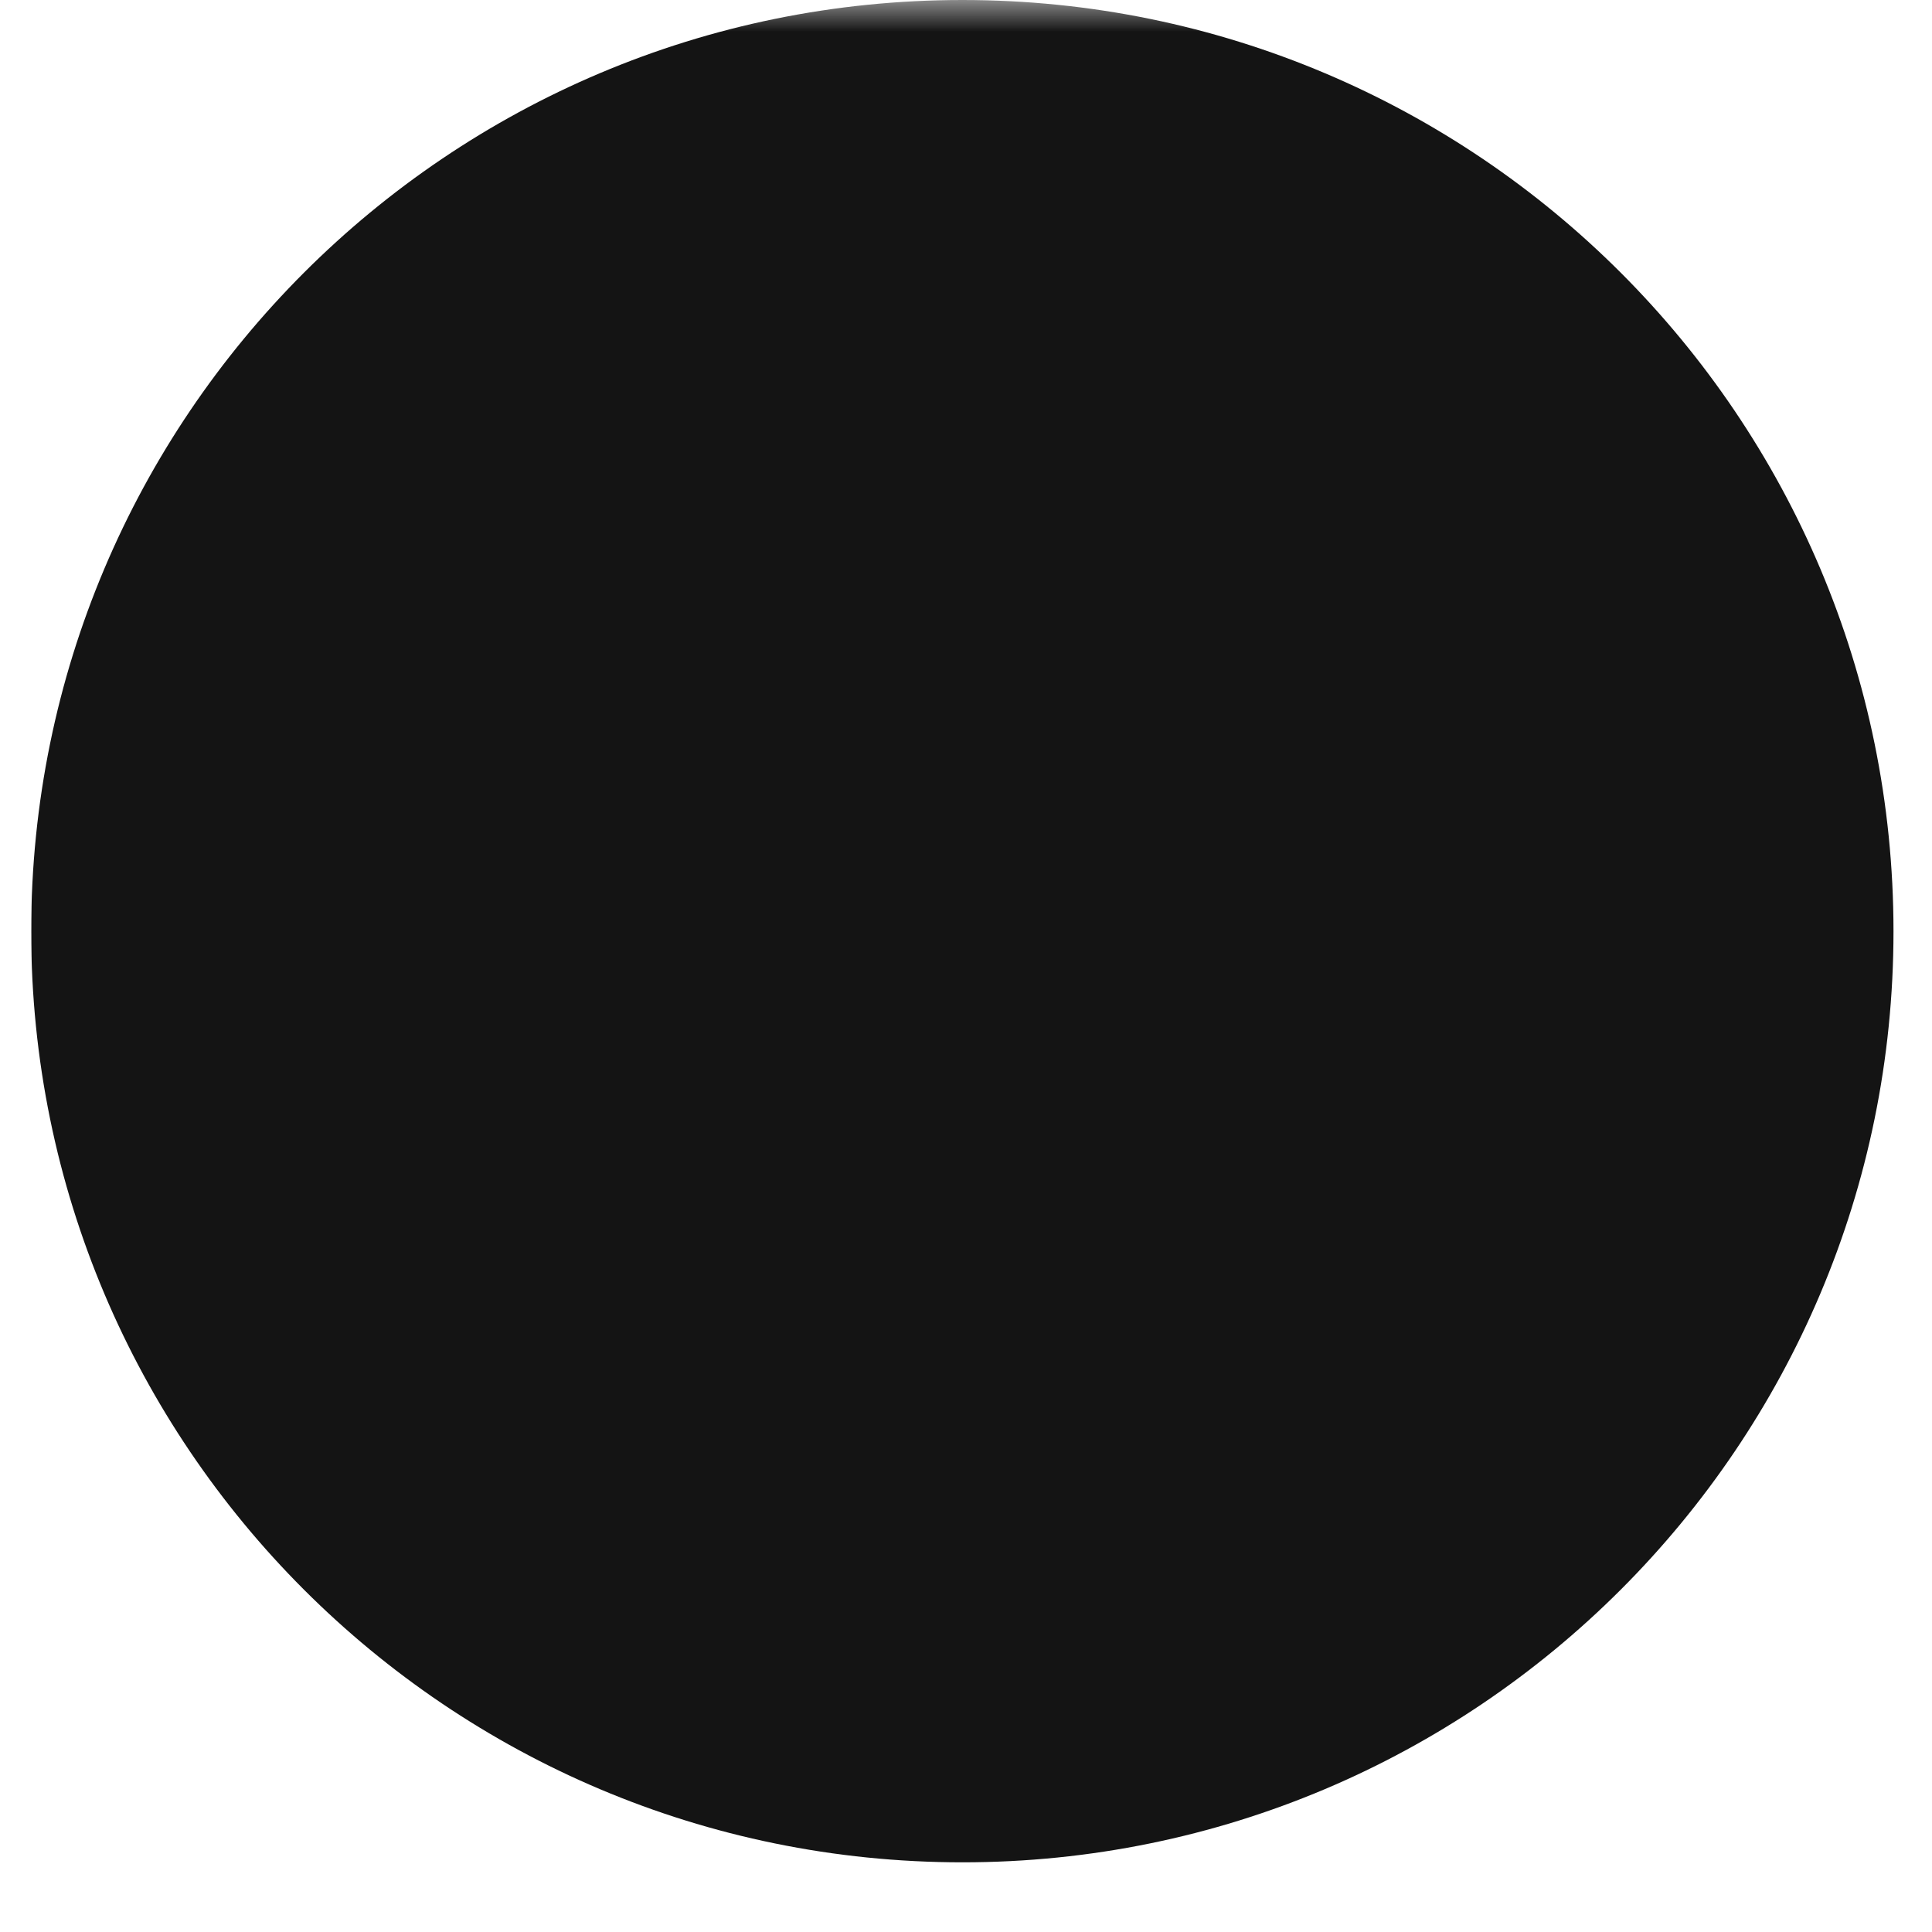 <svg xmlns="http://www.w3.org/2000/svg" xmlns:xlink="http://www.w3.org/1999/xlink" width="40" zoomAndPan="magnify" viewBox="0 0 30 30" height="40" preserveAspectRatio="xMidYMid meet" version="1.0"><defs><filter x="0%" y="0%" width="100%" height="100%" id="4845e15304"><feColorMatrix values="0 0 0 0 1 0 0 0 0 1 0 0 0 0 1 0 0 0 1 0" color-interpolation-filters="sRGB"/></filter><clipPath id="c9b0bf65dd"><path d="M 0.484 0 L 29.516 0 L 29.516 29.031 L 0.484 29.031 Z M 0.484 0 " clip-rule="nonzero"/></clipPath><mask id="89ae4d329b"><g filter="url(#4845e15304)"><rect x="-3" width="36" fill="#000000" y="-3" height="36" fill-opacity="1"/></g></mask><clipPath id="426d708d99"><path d="M 0.484 0 L 29.402 0 L 29.402 28.918 L 0.484 28.918 Z M 0.484 0 " clip-rule="nonzero"/></clipPath><clipPath id="019fe7be8f"><path d="M 14.945 0 C 6.957 0 0.484 6.473 0.484 14.461 C 0.484 22.445 6.957 28.918 14.945 28.918 C 22.93 28.918 29.402 22.445 29.402 14.461 C 29.402 6.473 22.93 0 14.945 0 " clip-rule="nonzero"/></clipPath><clipPath id="acf221a3c7"><rect x="0" width="30" y="0" height="30"/></clipPath></defs><g clip-path="url(#c9b0bf65dd)"><g mask="url(#89ae4d329b)"><g transform="matrix(1, 0, 0, 1, 0, 0)"><g clip-path="url(#acf221a3c7)"><g clip-path="url(#426d708d99)"><g clip-path="url(#019fe7be8f)"><path fill="#141414" d="M 0.484 0 L 29.402 0 L 29.402 28.918 L 0.484 28.918 Z M 0.484 0 " fill-opacity="1" fill-rule="nonzero"/></g></g></g></g></g></g></svg>